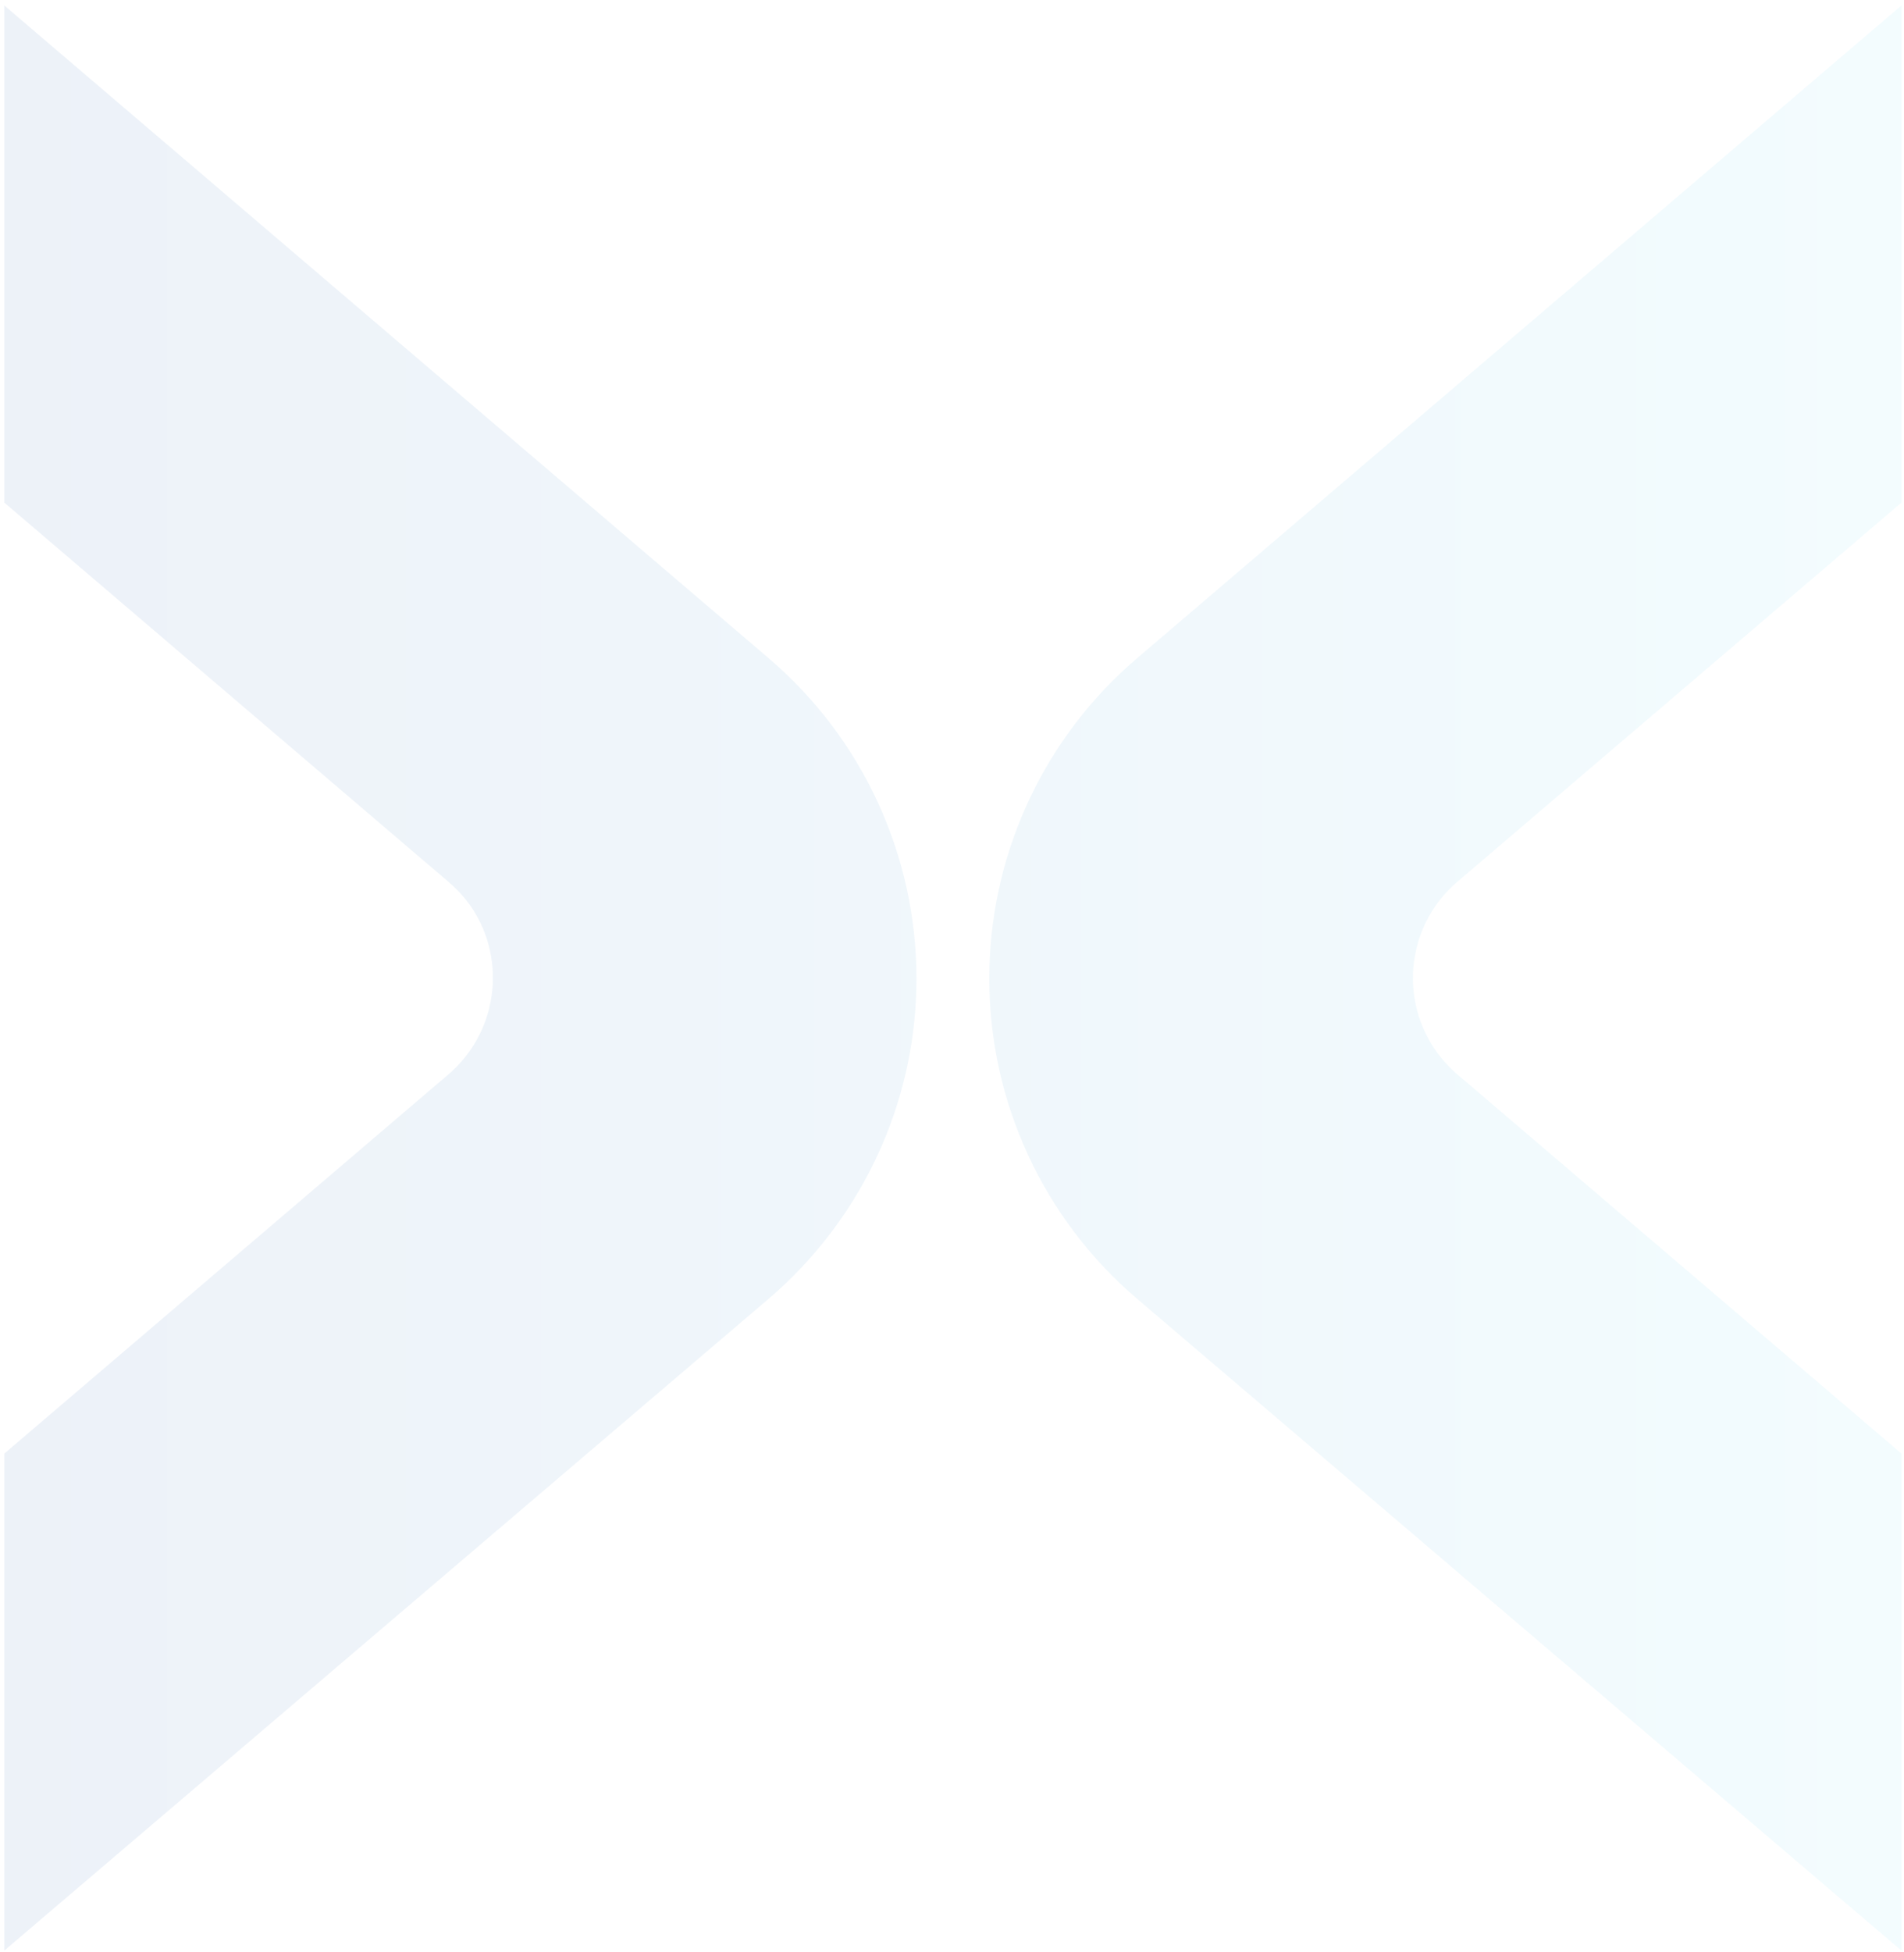 <?xml version="1.0" encoding="UTF-8"?>
<svg width="281px" height="288px" viewBox="0 0 281 288" version="1.1" xmlns="http://www.w3.org/2000/svg" xmlns:xlink="http://www.w3.org/1999/xlink">
    <title>Shape</title>
    <defs>
        <linearGradient x1="50%" y1="0%" x2="50%" y2="100%" id="linearGradient-1">
            <stop stop-color="#53D5F5" offset="0%"></stop>
            <stop stop-color="#00409F" offset="100%"></stop>
        </linearGradient>
    </defs>
    <g id="Page-1" stroke="none" stroke-width="1" fill="none" fill-rule="evenodd" opacity="0.072">
        <g id="DevX-LP-blue" transform="translate(-975, -958)" fill="url(#linearGradient-1)" fill-rule="nonzero">
            <g id="Group-11" transform="translate(120, 899)">
                <path d="M995.71,208.658 C1012.652,208.658 1028.825,215.585 1040.592,227.868 L1041.794,229.158 L1042.939,230.462 L1139.111,343.284 L1065.793,343.284 L1009.848,277.737 C1009.212,276.992 1008.518,276.297 1007.773,275.661 C1000.408,269.367 989.519,269.784 982.779,276.295 L982.073,277.016 L981.429,277.737 L925.485,343.284 L852.148,343.284 L948.471,230.446 C960.274,216.62 977.536,208.658 995.71,208.658 Z M852.148,63.284 L925.485,63.284 L981.429,128.832 C988.131,136.684 999.926,137.613 1007.773,130.908 C1008.27,130.483 1008.744,130.033 1009.193,129.56 L1009.848,128.832 L1065.793,63.284 L1139.111,63.284 L1042.939,176.106 C1031.145,189.942 1013.884,197.911 995.71,197.911 C978.123,197.911 961.389,190.454 949.631,177.442 L948.471,176.122 L852.148,63.284 Z" id="Shape" style="mix-blend-mode: screen;" transform="translate(995.629, 203.284) rotate(-270) translate(-995.629, -203.284) "></path>
            </g>
        </g>
    </g>
</svg>